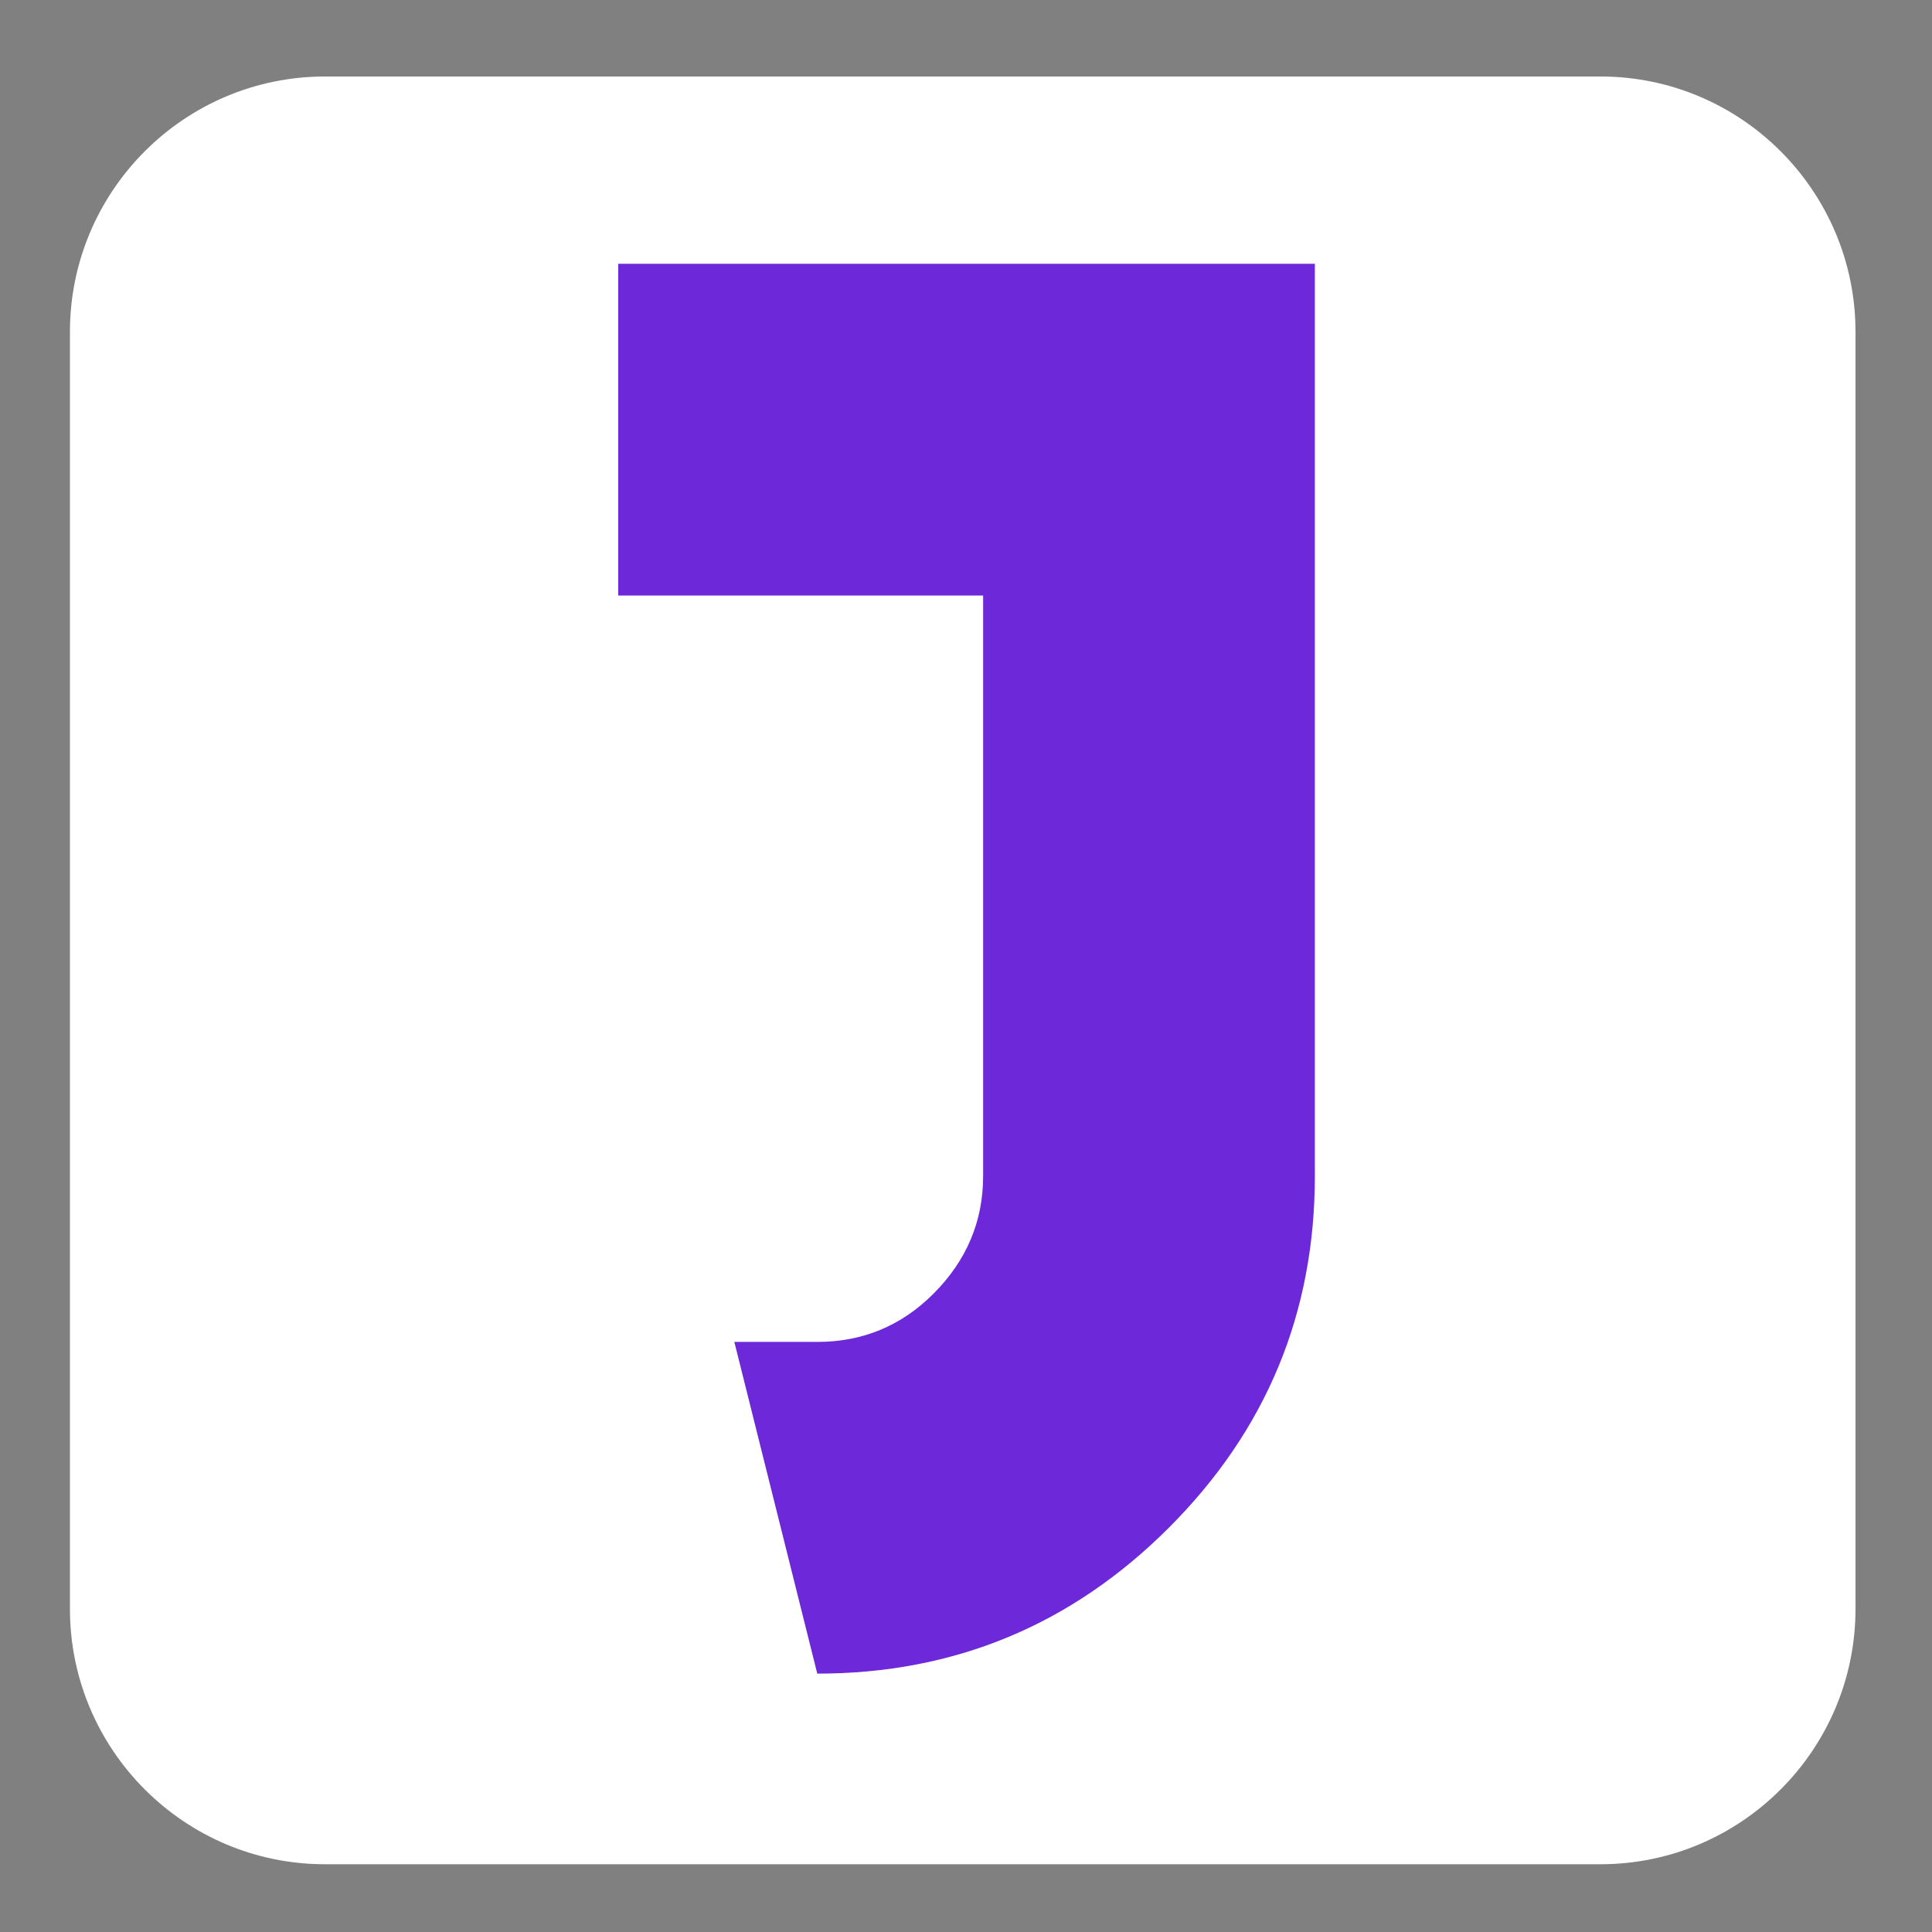 <svg version="1.2" xmlns="http://www.w3.org/2000/svg" viewBox="0 0 884 884" width="884" height="884">
	<rect x="0" y="0" width="884" height="884" fill="#808080" stroke="none"/>
	<style>
		tspan { white-space:pre } 
		.s0 { fill: #ffffff} 
		.s1 { fill: rgb(109, 40, 217) } 
	</style>
	<path id="Shape 8" class="s0" d="m32 151.86c0-64.46 52.34-116.86 116.71-116.86h583.58c64.37 0 116.71 52.4 116.71 116.86v584.28c0 64.46-52.34 116.86-116.71 116.86h-583.58c-64.37 0-116.71-52.4-116.71-116.86z"/>
	<path id="Shape 7" fill-rule="evenodd" class="s0" d="m50.1 377.1l0.8 0.4-0.8 0.4z"/>
	<path id="J" class="s1" d="m601.62 120.7v417.41q0 94.1-66.78 160.89-66.79 66.78-160.89 66.78l-37.95-151.78h37.95q31.11 0 53.12-22.01 22.77-22.77 22.77-53.88v-265.62h-166.96v-151.79z"/>
</svg>